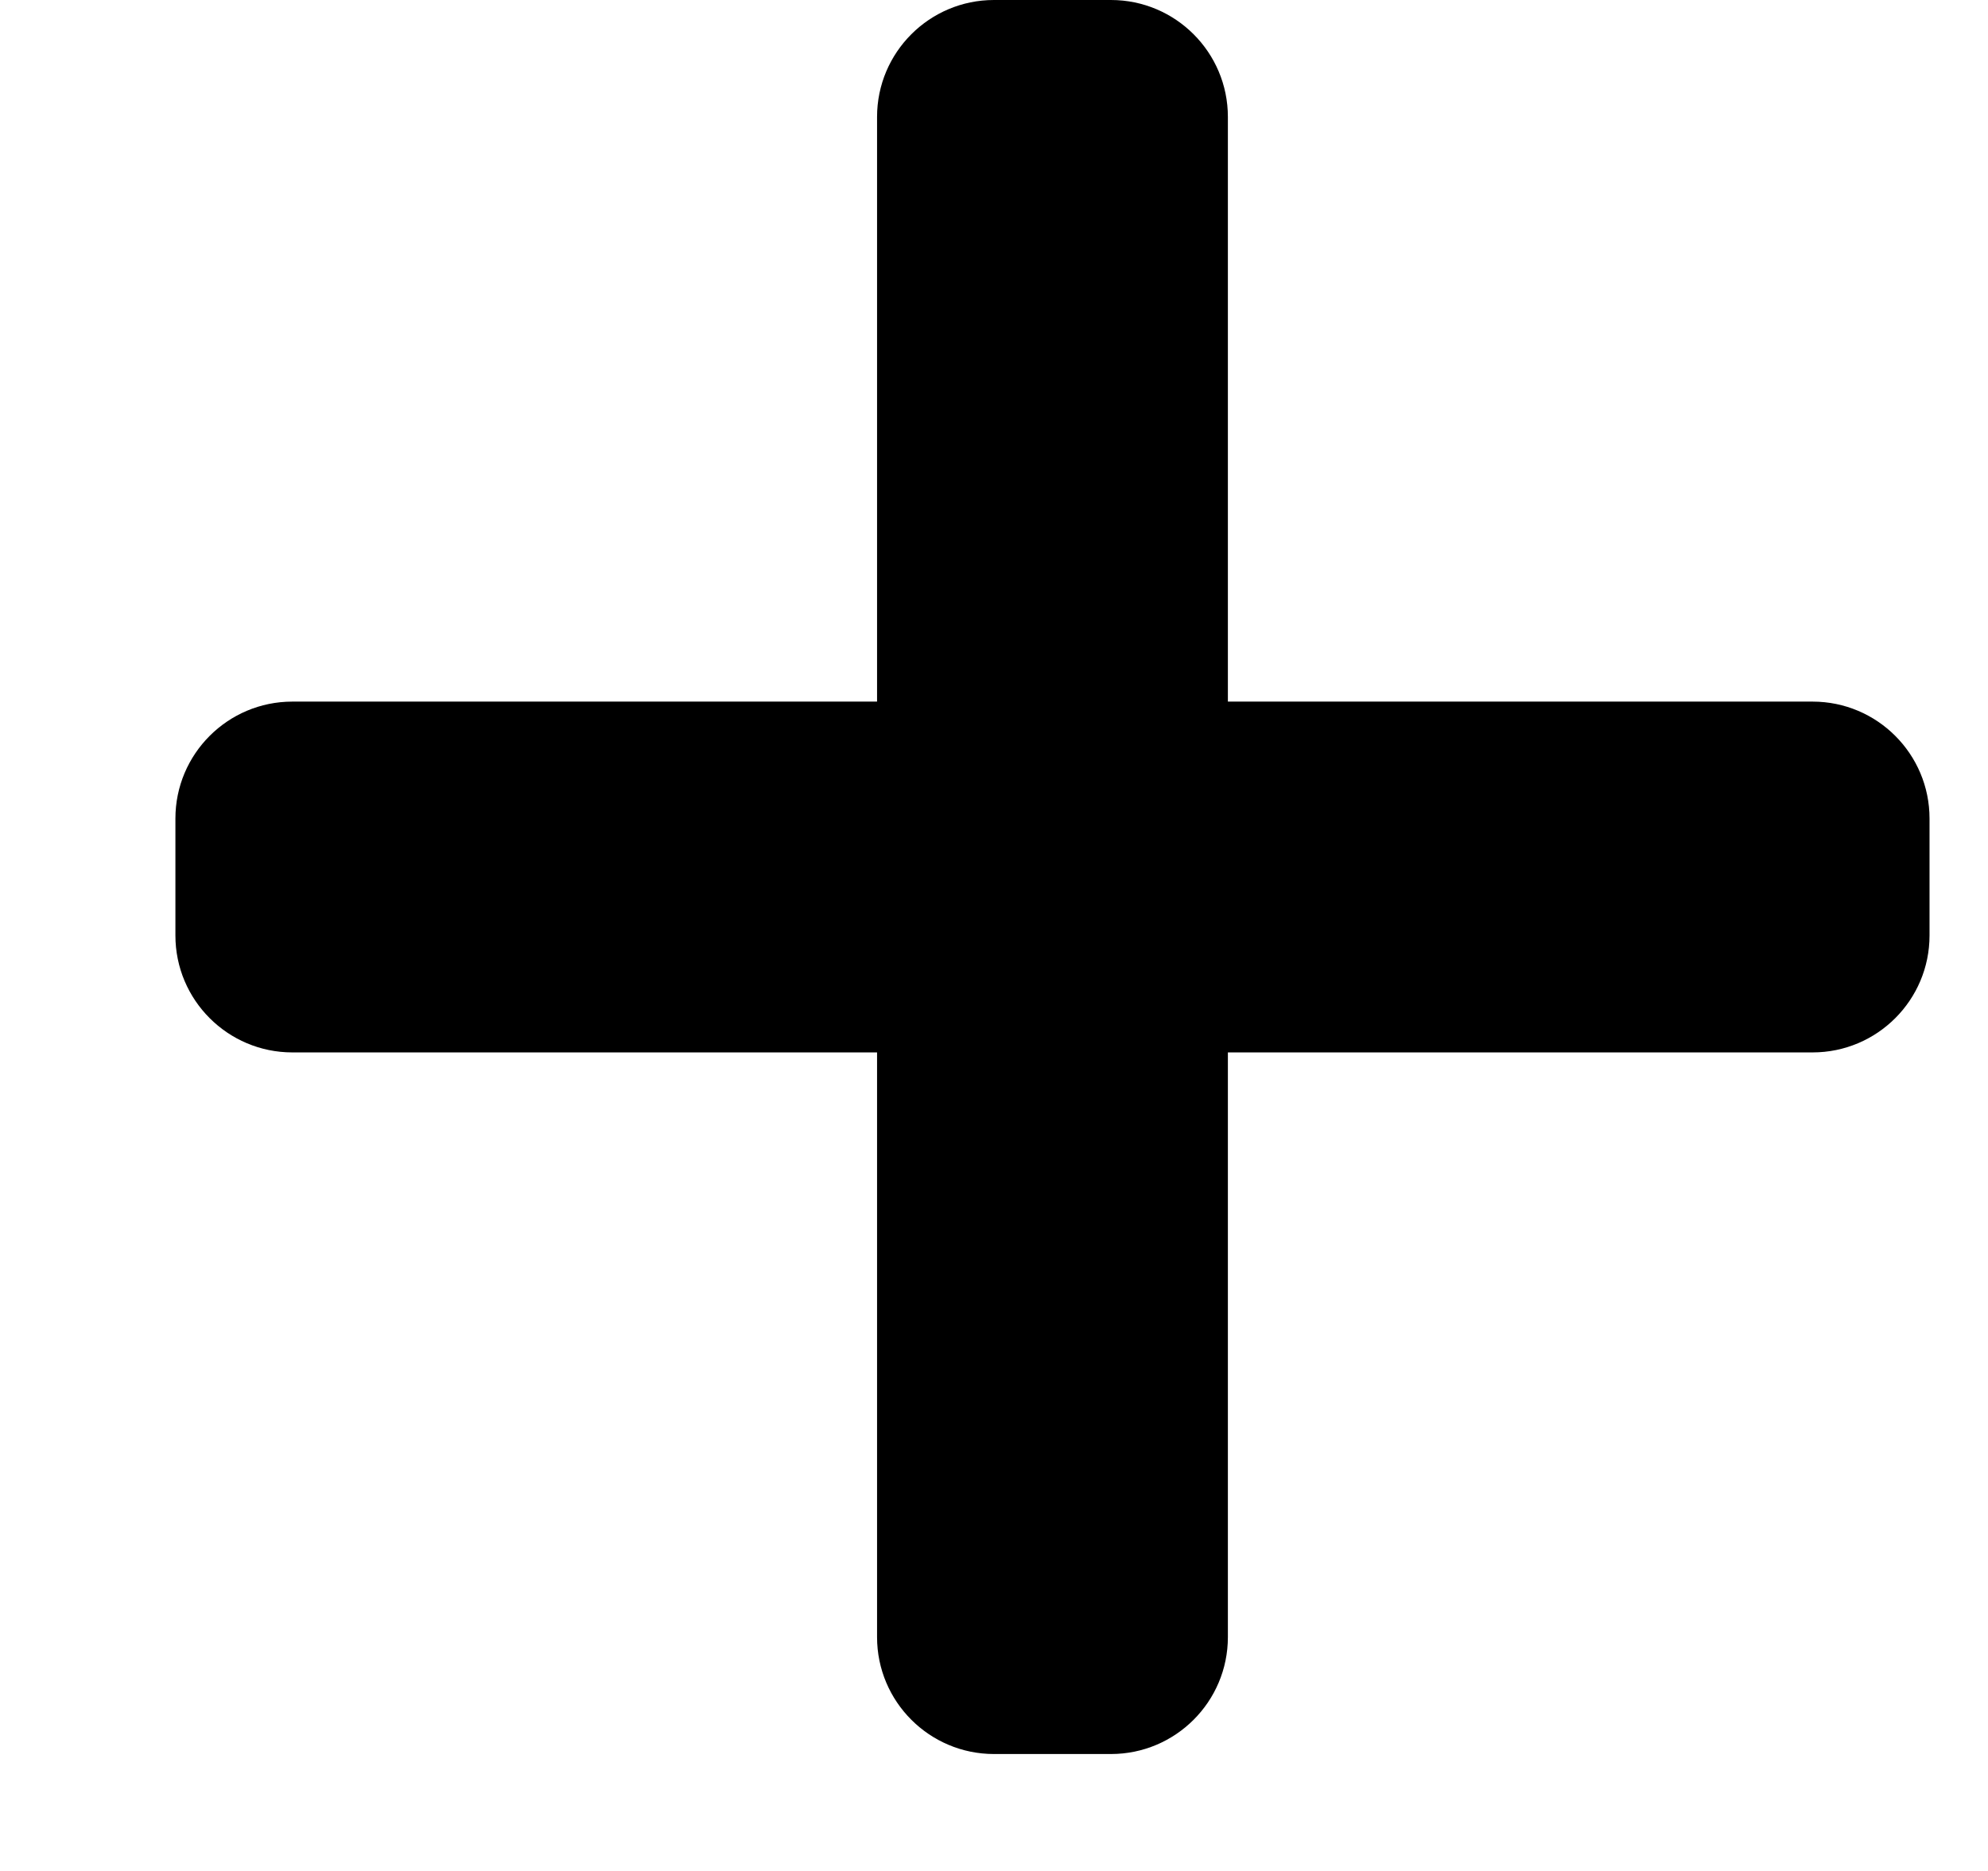 <svg xmlns="http://www.w3.org/2000/svg" width="17" height="16" viewBox="0 0 17 16" fill="none">
  <path d="M1.5 7C1.5 6.448 1.948 6 2.5 6H15.5C16.052 6 16.5 6.448 16.5 7V8C16.5 8.552 16.052 9 15.5 9H2.5C1.948 9 1.5 8.552 1.5 8V7Z" fill="currentColor"/>
  <path d="M8.5 15C7.948 15 7.5 14.552 7.5 14V1C7.5 0.448 7.948 0 8.5 0H9.5C10.052 0 10.5 0.448 10.5 1V14C10.5 14.552 10.052 15 9.5 15H8.5Z" fill="currentColor"/>
</svg>
